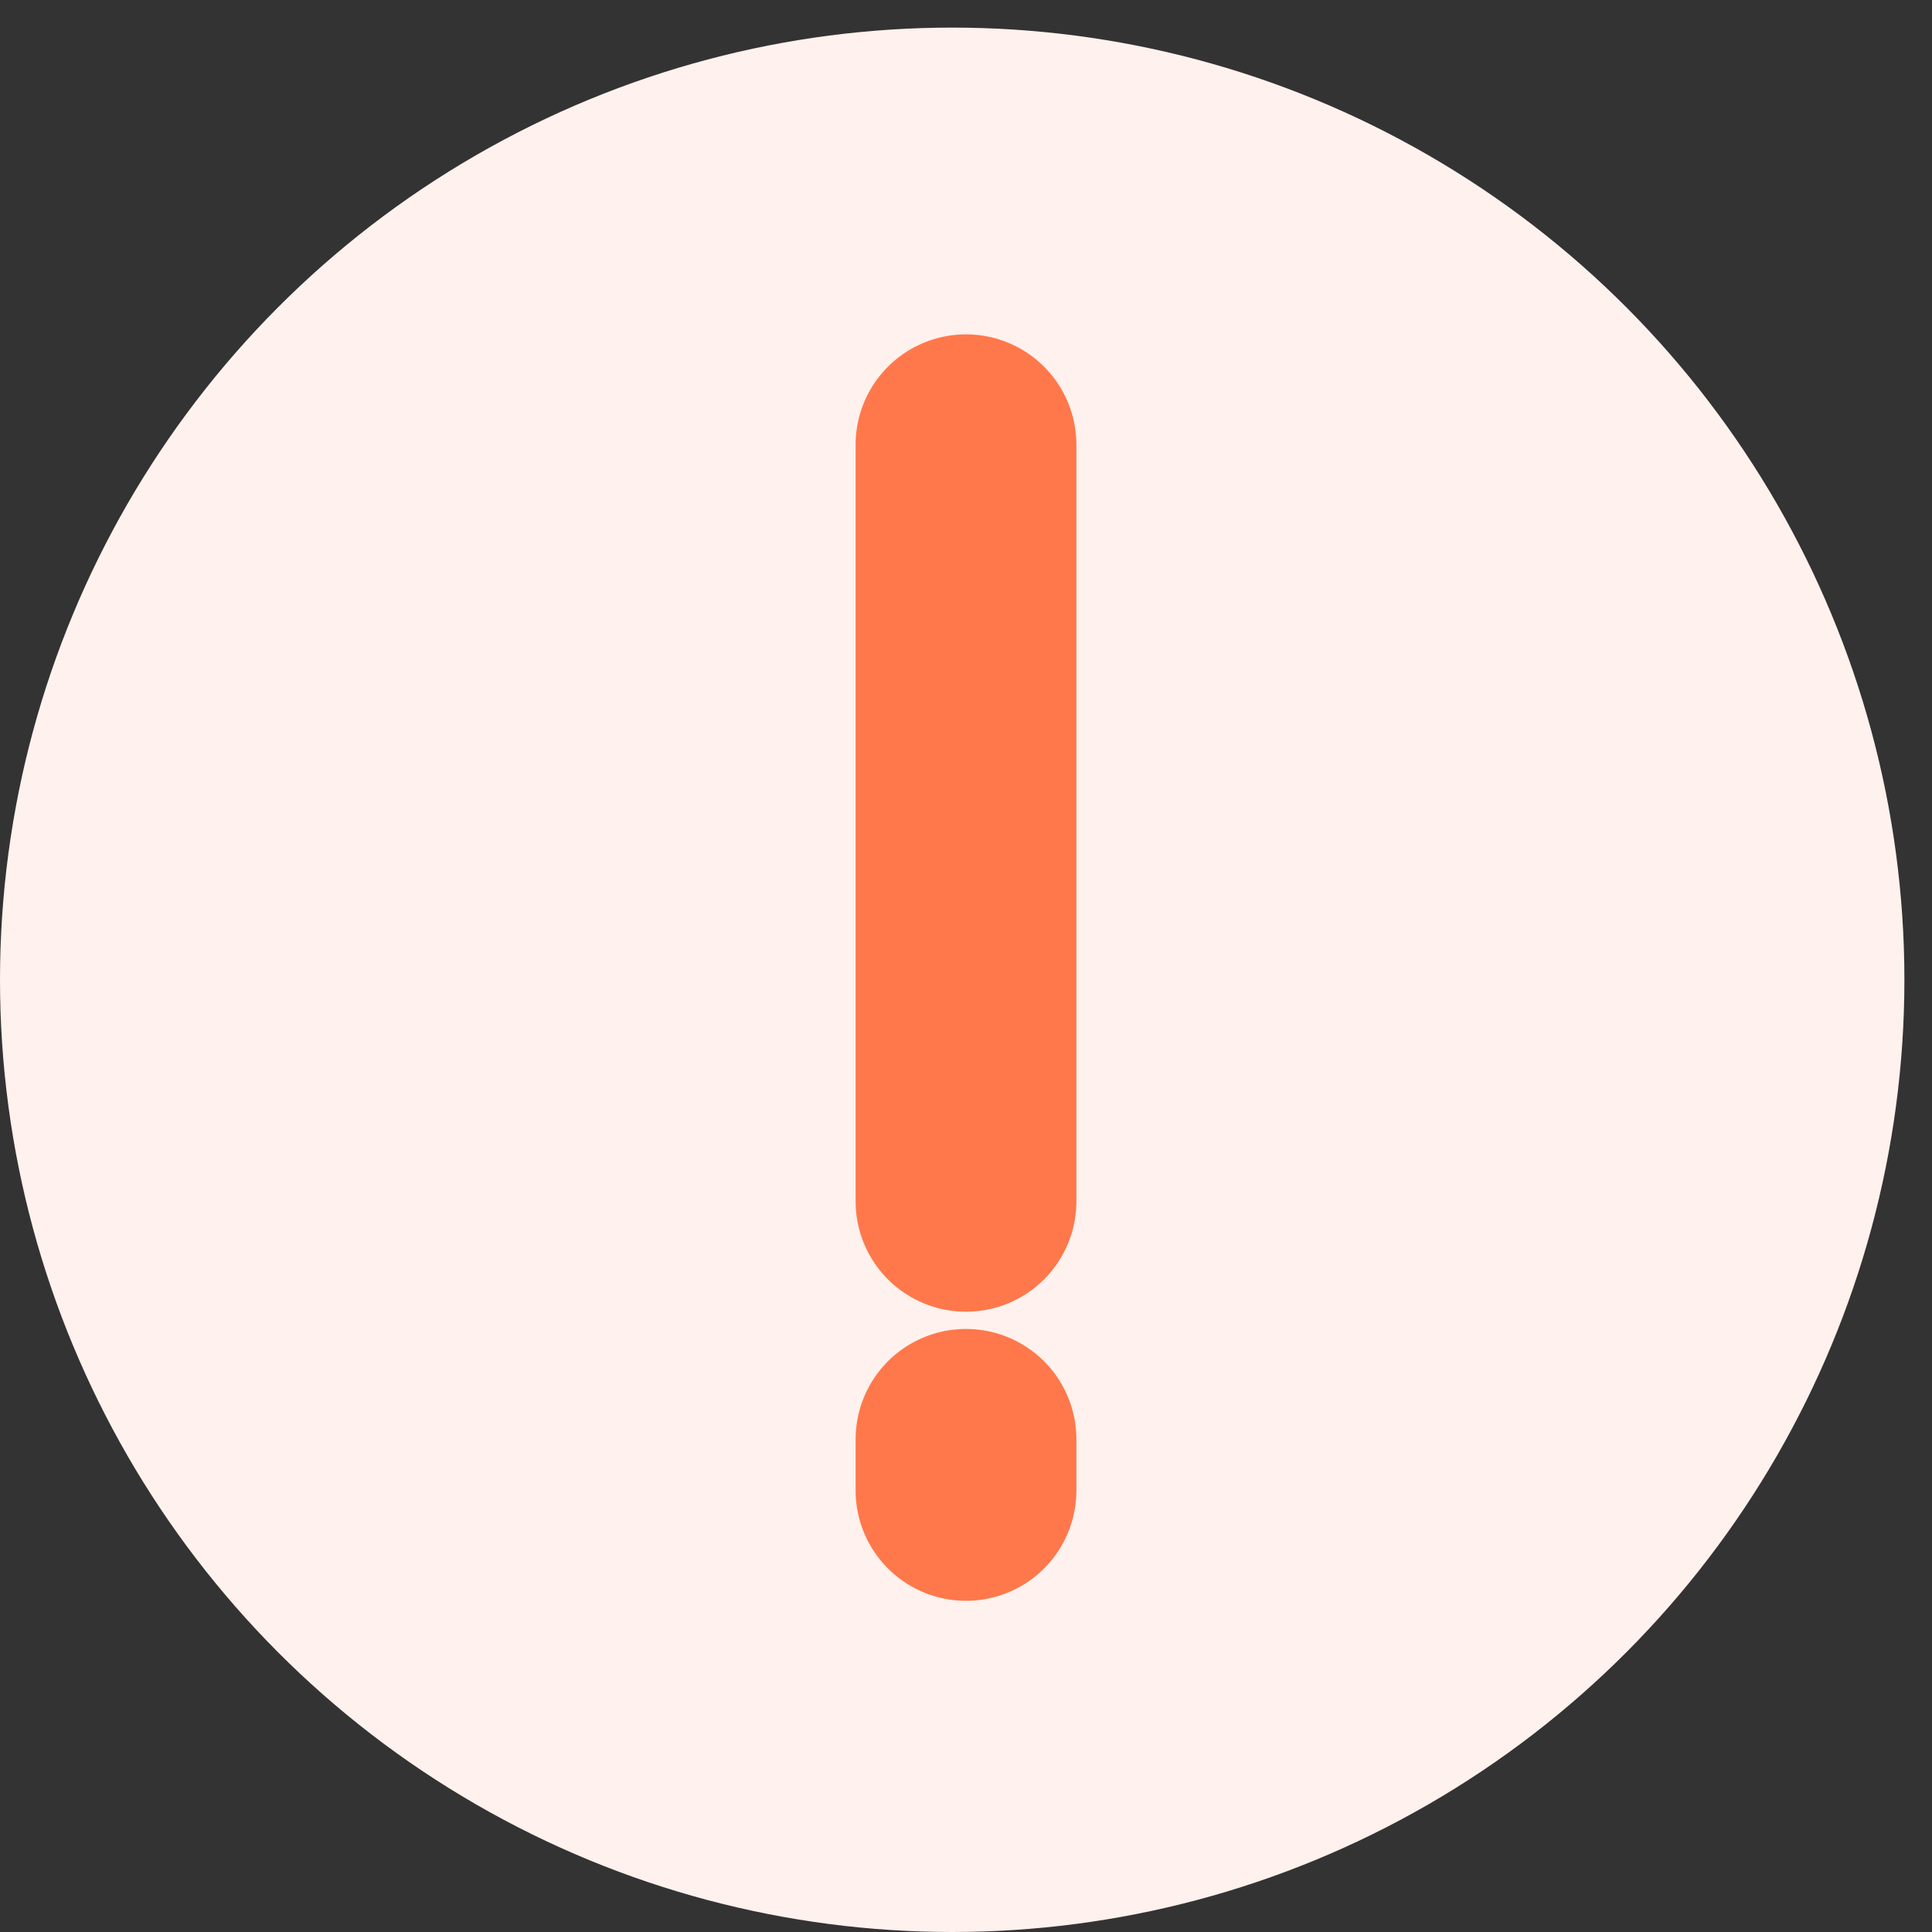 <svg width="70" height="70" viewBox="0 0 70 70" fill="none" xmlns="http://www.w3.org/2000/svg">
<rect x="0" y="0" width="70" height="70" fill="#333333" stroke="none"/>
<circle cx="34.5" cy="35.5" r="34.5" fill="#FFF1ED"/>
<path d="M35 52.15V54M35 17C35 21 35 55.5 35 39.2C35 22.9 35 13 35 17Z" stroke="#FF784B" stroke-width="8" stroke-linecap="round"/>
</svg>
